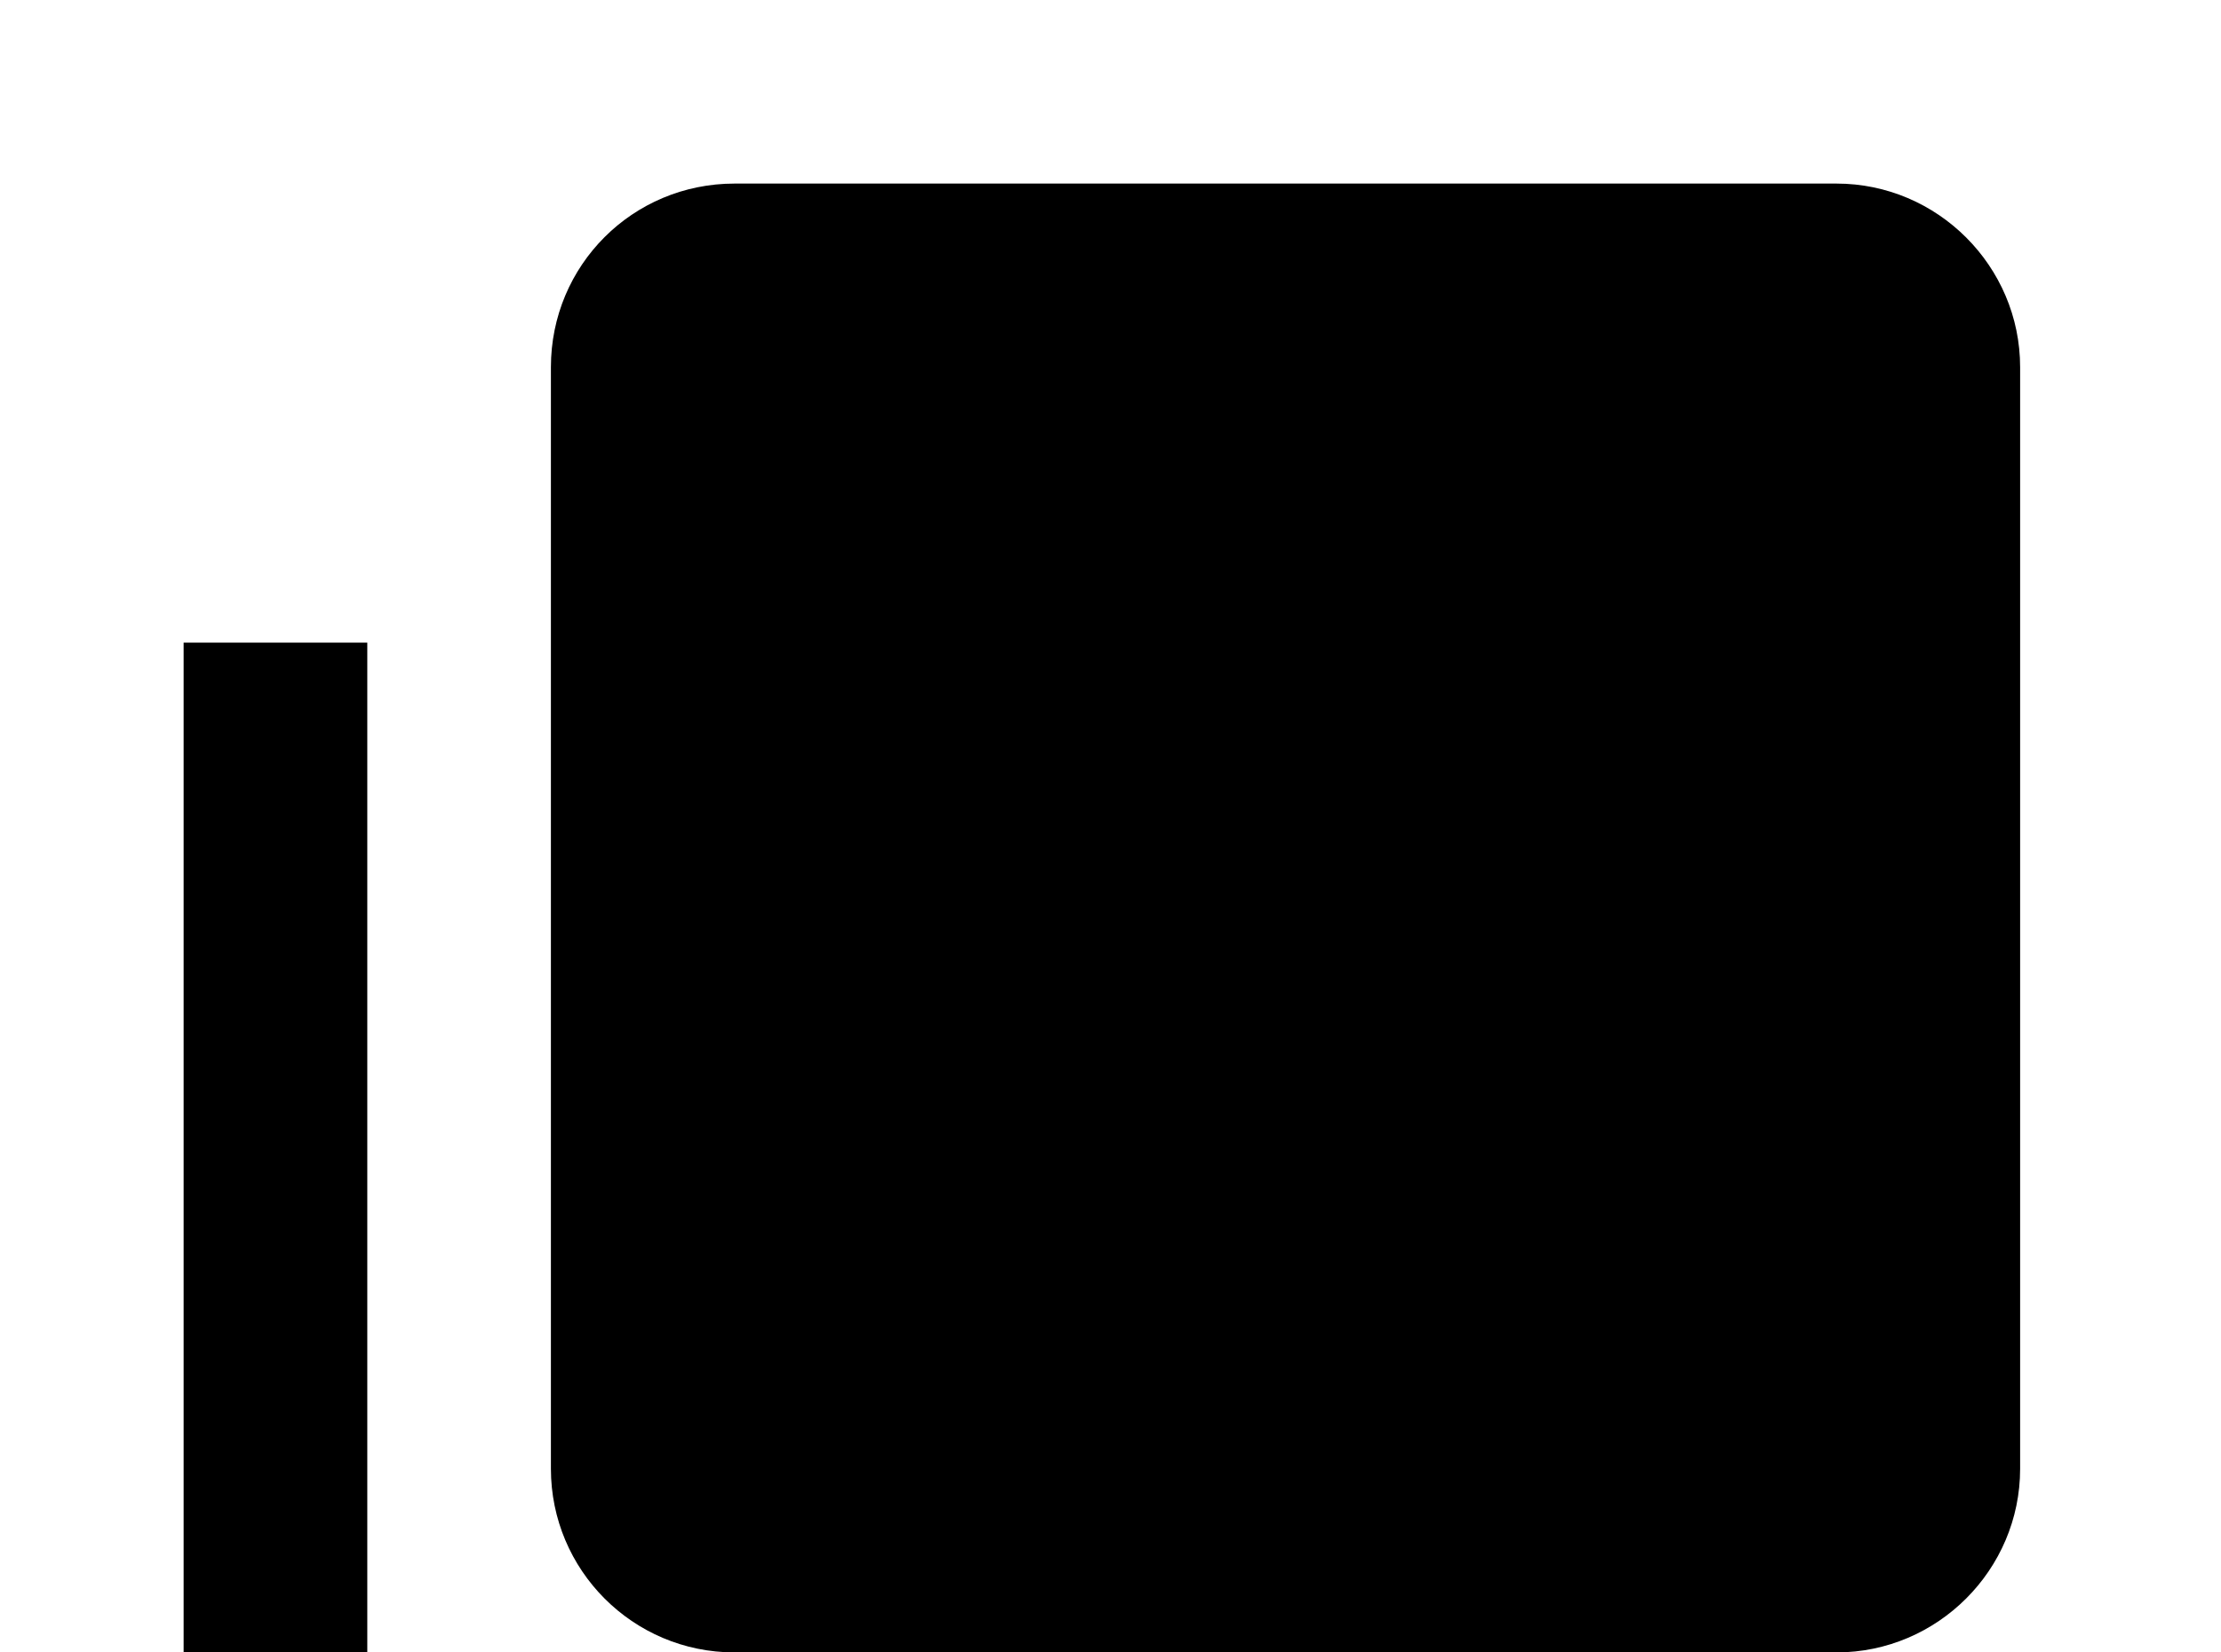 <!-- Generated by IcoMoon.io -->
<svg version="1.1" xmlns="http://www.w3.org/2000/svg" width="43" height="32" viewBox="0 0 43 32">
<title>checkbox-multiple-blank</title>
<path d="M39.111 28.444c0 1.956-1.6 3.556-3.556 3.556h-21.333c-1.973 0-3.556-1.6-3.556-3.556v-21.333c0-1.973 1.582-3.556 3.556-3.556h21.333c1.956 0 3.556 1.6 3.556 3.556v21.333M28.444 35.556v3.556h-21.333c-1.956 0-3.556-1.6-3.556-3.556v-23.111h3.556v23.111h21.333z"></path>
</svg>
